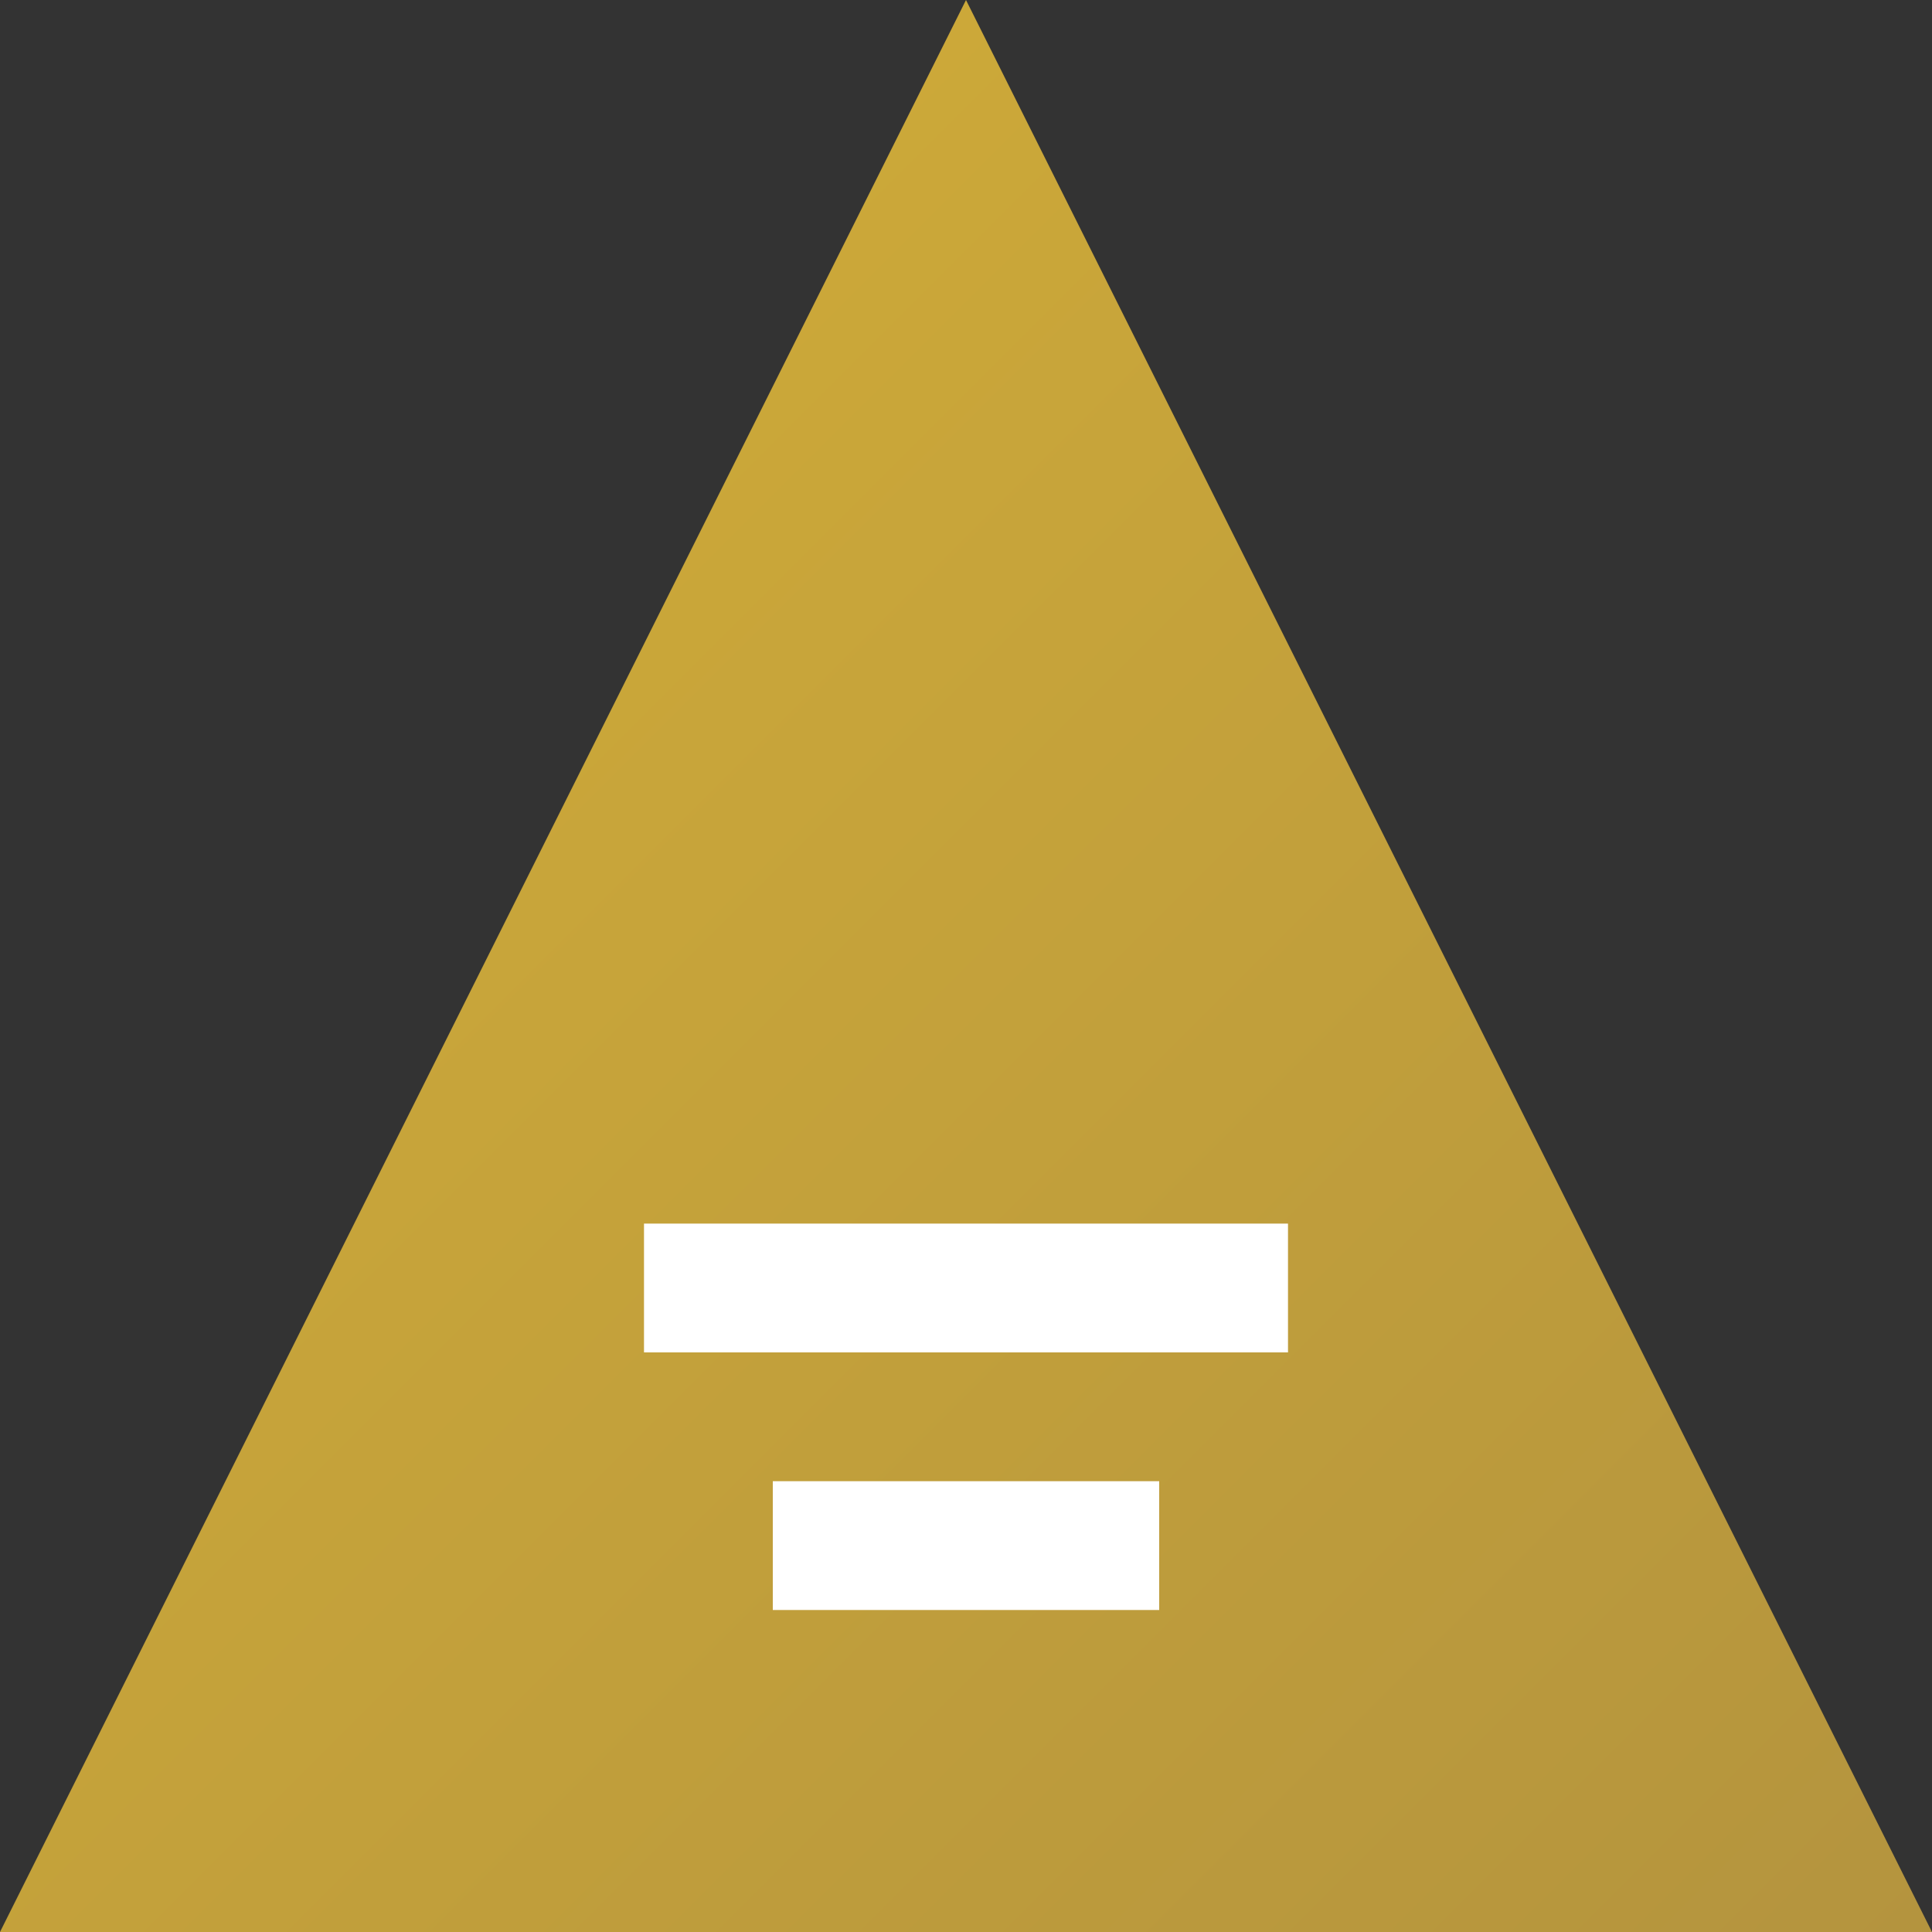 <svg width="30" height="30" viewBox="0 0 30 30" xmlns="http://www.w3.org/2000/svg">
    <rect x="0" y="0" width="30" height="30" fill="#333333" stroke="none"/>
    <path d="M15 0L30 30H0L15 0Z" fill="url(#gradient)"/>
    <line x1="10" y1="20" x2="20" y2="20" stroke="white" stroke-width="2"/>
    <line x1="12" y1="24" x2="18" y2="24" stroke="white" stroke-width="2"/>
    <defs>
        <linearGradient id="gradient" x1="0" y1="0" x2="30" y2="30" gradientUnits="userSpaceOnUse">
            <stop offset="0%" stop-color="#D4AF37"/>
            <stop offset="100%" stop-color="#B4943E"/>
        </linearGradient>
    </defs>
</svg> 